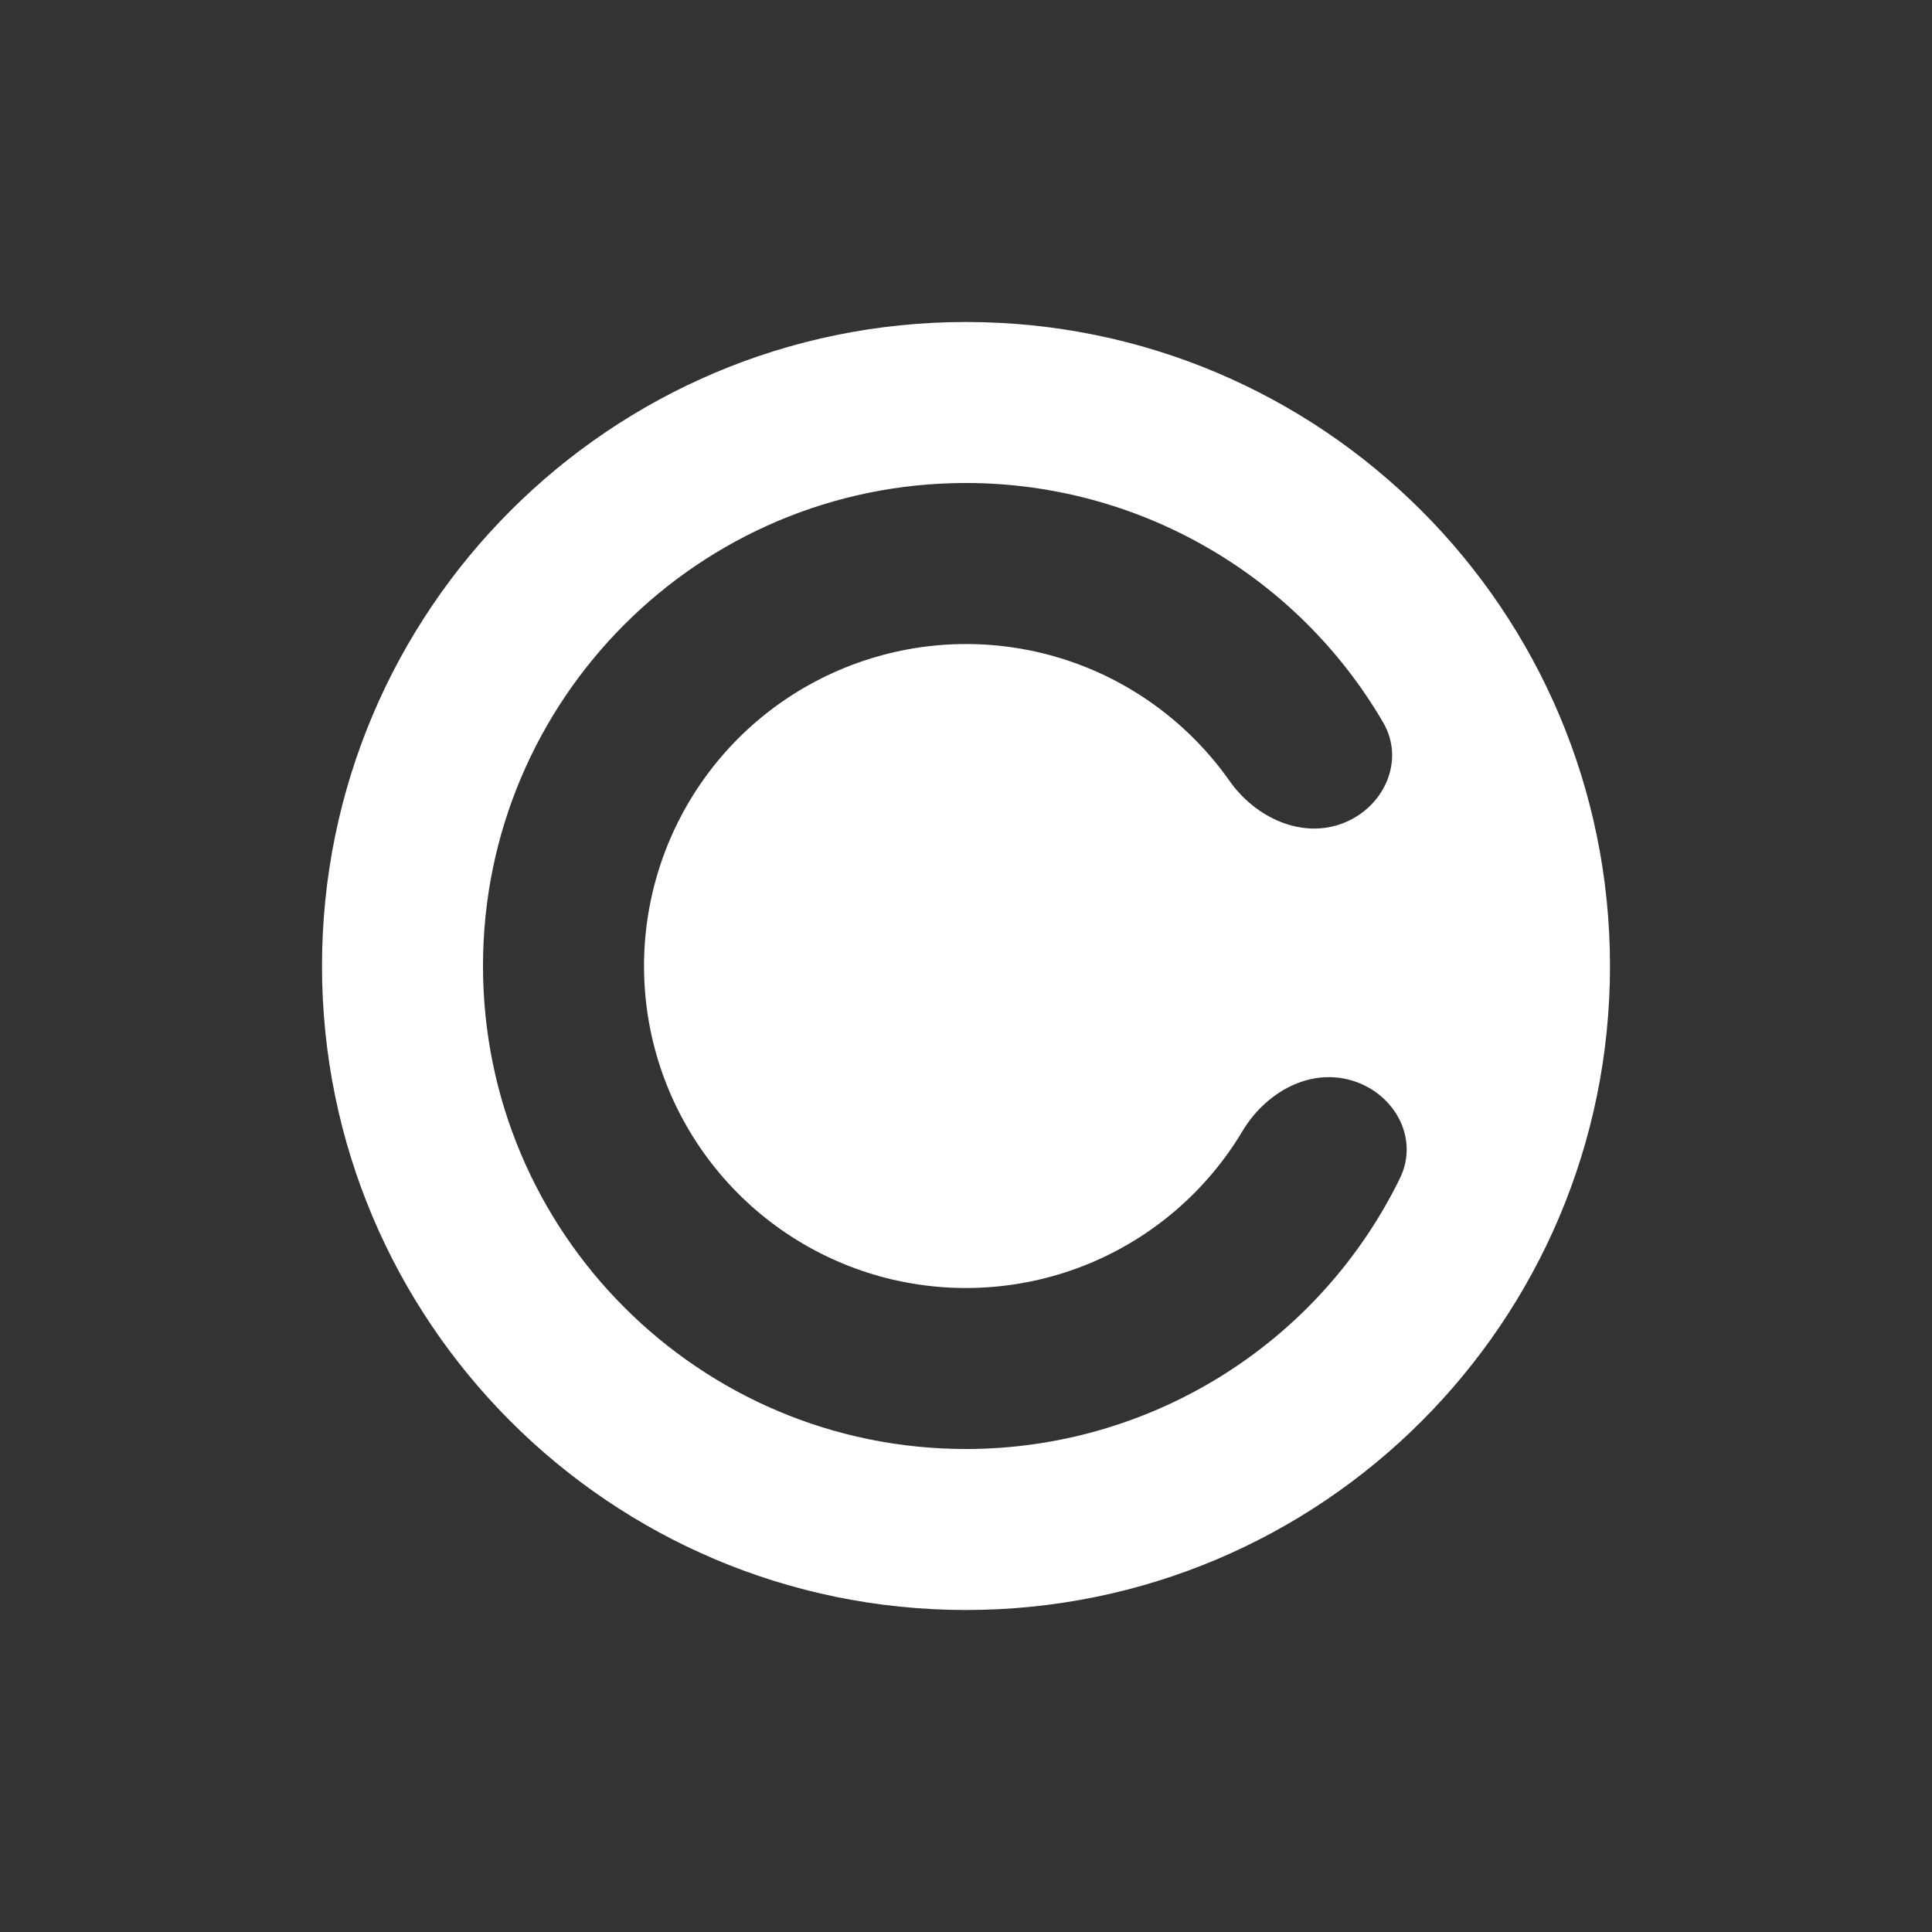 <svg width="24" height="24" viewBox="0 0 24 24" fill="none" xmlns="http://www.w3.org/2000/svg">
<rect x="0" y="0" width="24" height="24" fill="#333333" stroke="none"/>
<path fill-rule="evenodd" clip-rule="evenodd" d="M12 20C16.419 20 20 16.419 20 12C20 7.581 16.419 4 12 4C7.581 4 4 7.581 4 12C4 16.419 7.581 20 12 20ZM17.389 14.64C17.646 14.117 17.294 13.533 16.727 13.405C16.212 13.29 15.707 13.597 15.435 14.05C14.993 14.791 14.323 15.369 13.526 15.698C12.728 16.027 11.845 16.089 11.009 15.876C10.173 15.662 9.429 15.184 8.887 14.512C8.345 13.84 8.035 13.012 8.003 12.149C7.971 11.287 8.219 10.437 8.709 9.727C9.199 9.017 9.906 8.485 10.724 8.21C11.542 7.934 12.427 7.931 13.246 8.199C14.066 8.468 14.777 8.995 15.274 9.701C15.596 10.159 16.177 10.43 16.697 10.221C17.201 10.018 17.456 9.442 17.181 8.973C16.653 8.068 15.896 7.317 14.987 6.796C14.078 6.274 13.048 6 12 6C8.686 6 6 8.686 6 12C6 15.313 8.686 18 12 18C13.123 18 14.223 17.685 15.176 17.091C16.128 16.498 16.895 15.648 17.389 14.64Z" fill="white"/>
</svg>
